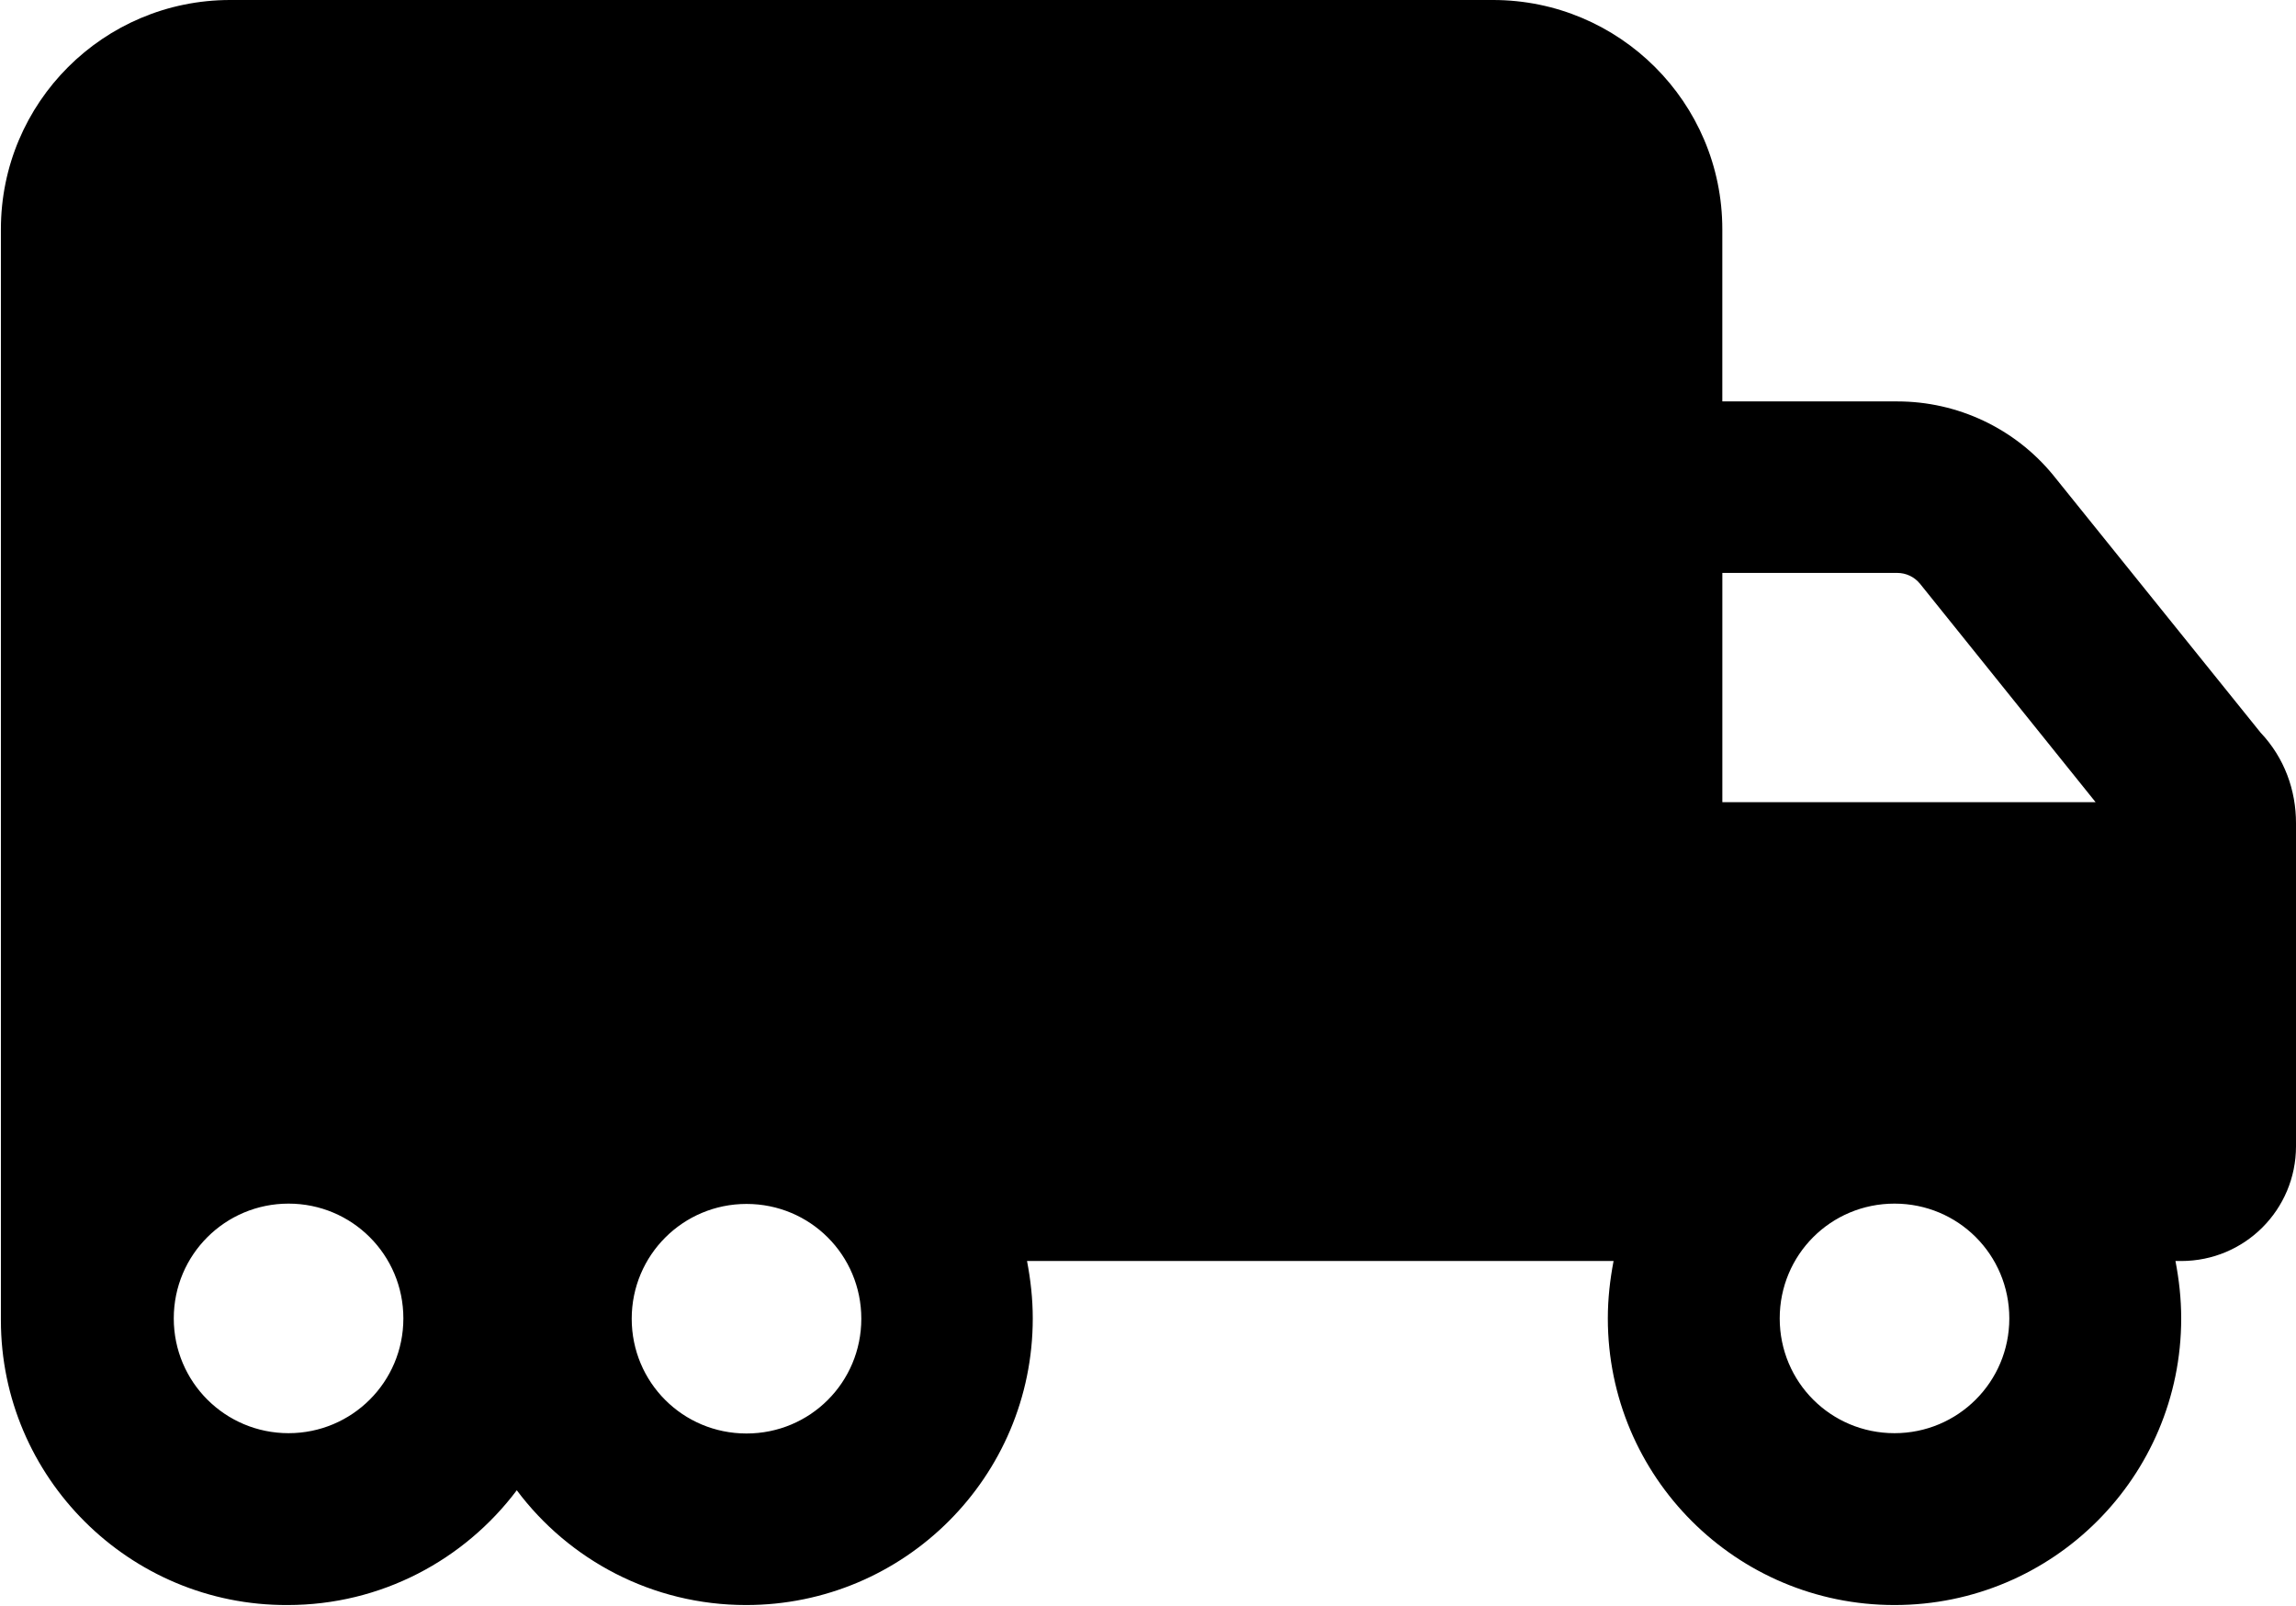 <svg xmlns="http://www.w3.org/2000/svg" viewBox="0 0 732 512"><path d="M476 0c40.3 0 73.1 32.7 73.1 73.1v54.9h55.8c19.2 0 37.4 8.57 49.6 23.4l66.2 82.2c7.66 8.11 11.3 18.4 11.3 28.9v103c0 20.2-16.3 36.6-36.6 36.6h-1.83c1.14 5.94 1.83 12 1.83 18.3 0 50.5-40.9 91.4-91.4 91.4s-91.4-40.9-91.4-91.4c0-6.29 .686-12.3 1.83-18.3h-187c1.14 5.94 1.83 12 1.83 18.3 0 50.5-40.9 91.4-91.4 91.4-29.9 0-56.5-14.4-73.1-36.6-16.7 22.2-43.2 36.6-73.1 36.6C41.2 512 .286 471 .286 421V73.1C.286 32.7 33 0 73.4 0H476zm136 186c-1.71-2.06-4.34-3.31-7.09-3.31h-55.8v73.1h119l-56.1-69.8zm-8 271c20.2 0 36.6-16.3 36.6-36.6s-16.3-36.6-36.6-36.6-36.6 16.3-36.6 36.6 16.3 36.6 36.6 36.6zm-366-73.1c-20.2 0-36.6 16.3-36.6 36.6s16.3 36.6 36.6 36.6 36.6-16.3 36.6-36.6-16.3-36.6-36.6-36.6zm-146 73.1c20.2 0 36.6-16.3 36.6-36.6s-16.4-36.6-36.6-36.6-36.6 16.3-36.6 36.6 16.4 36.6 36.6 36.6z"/></svg>